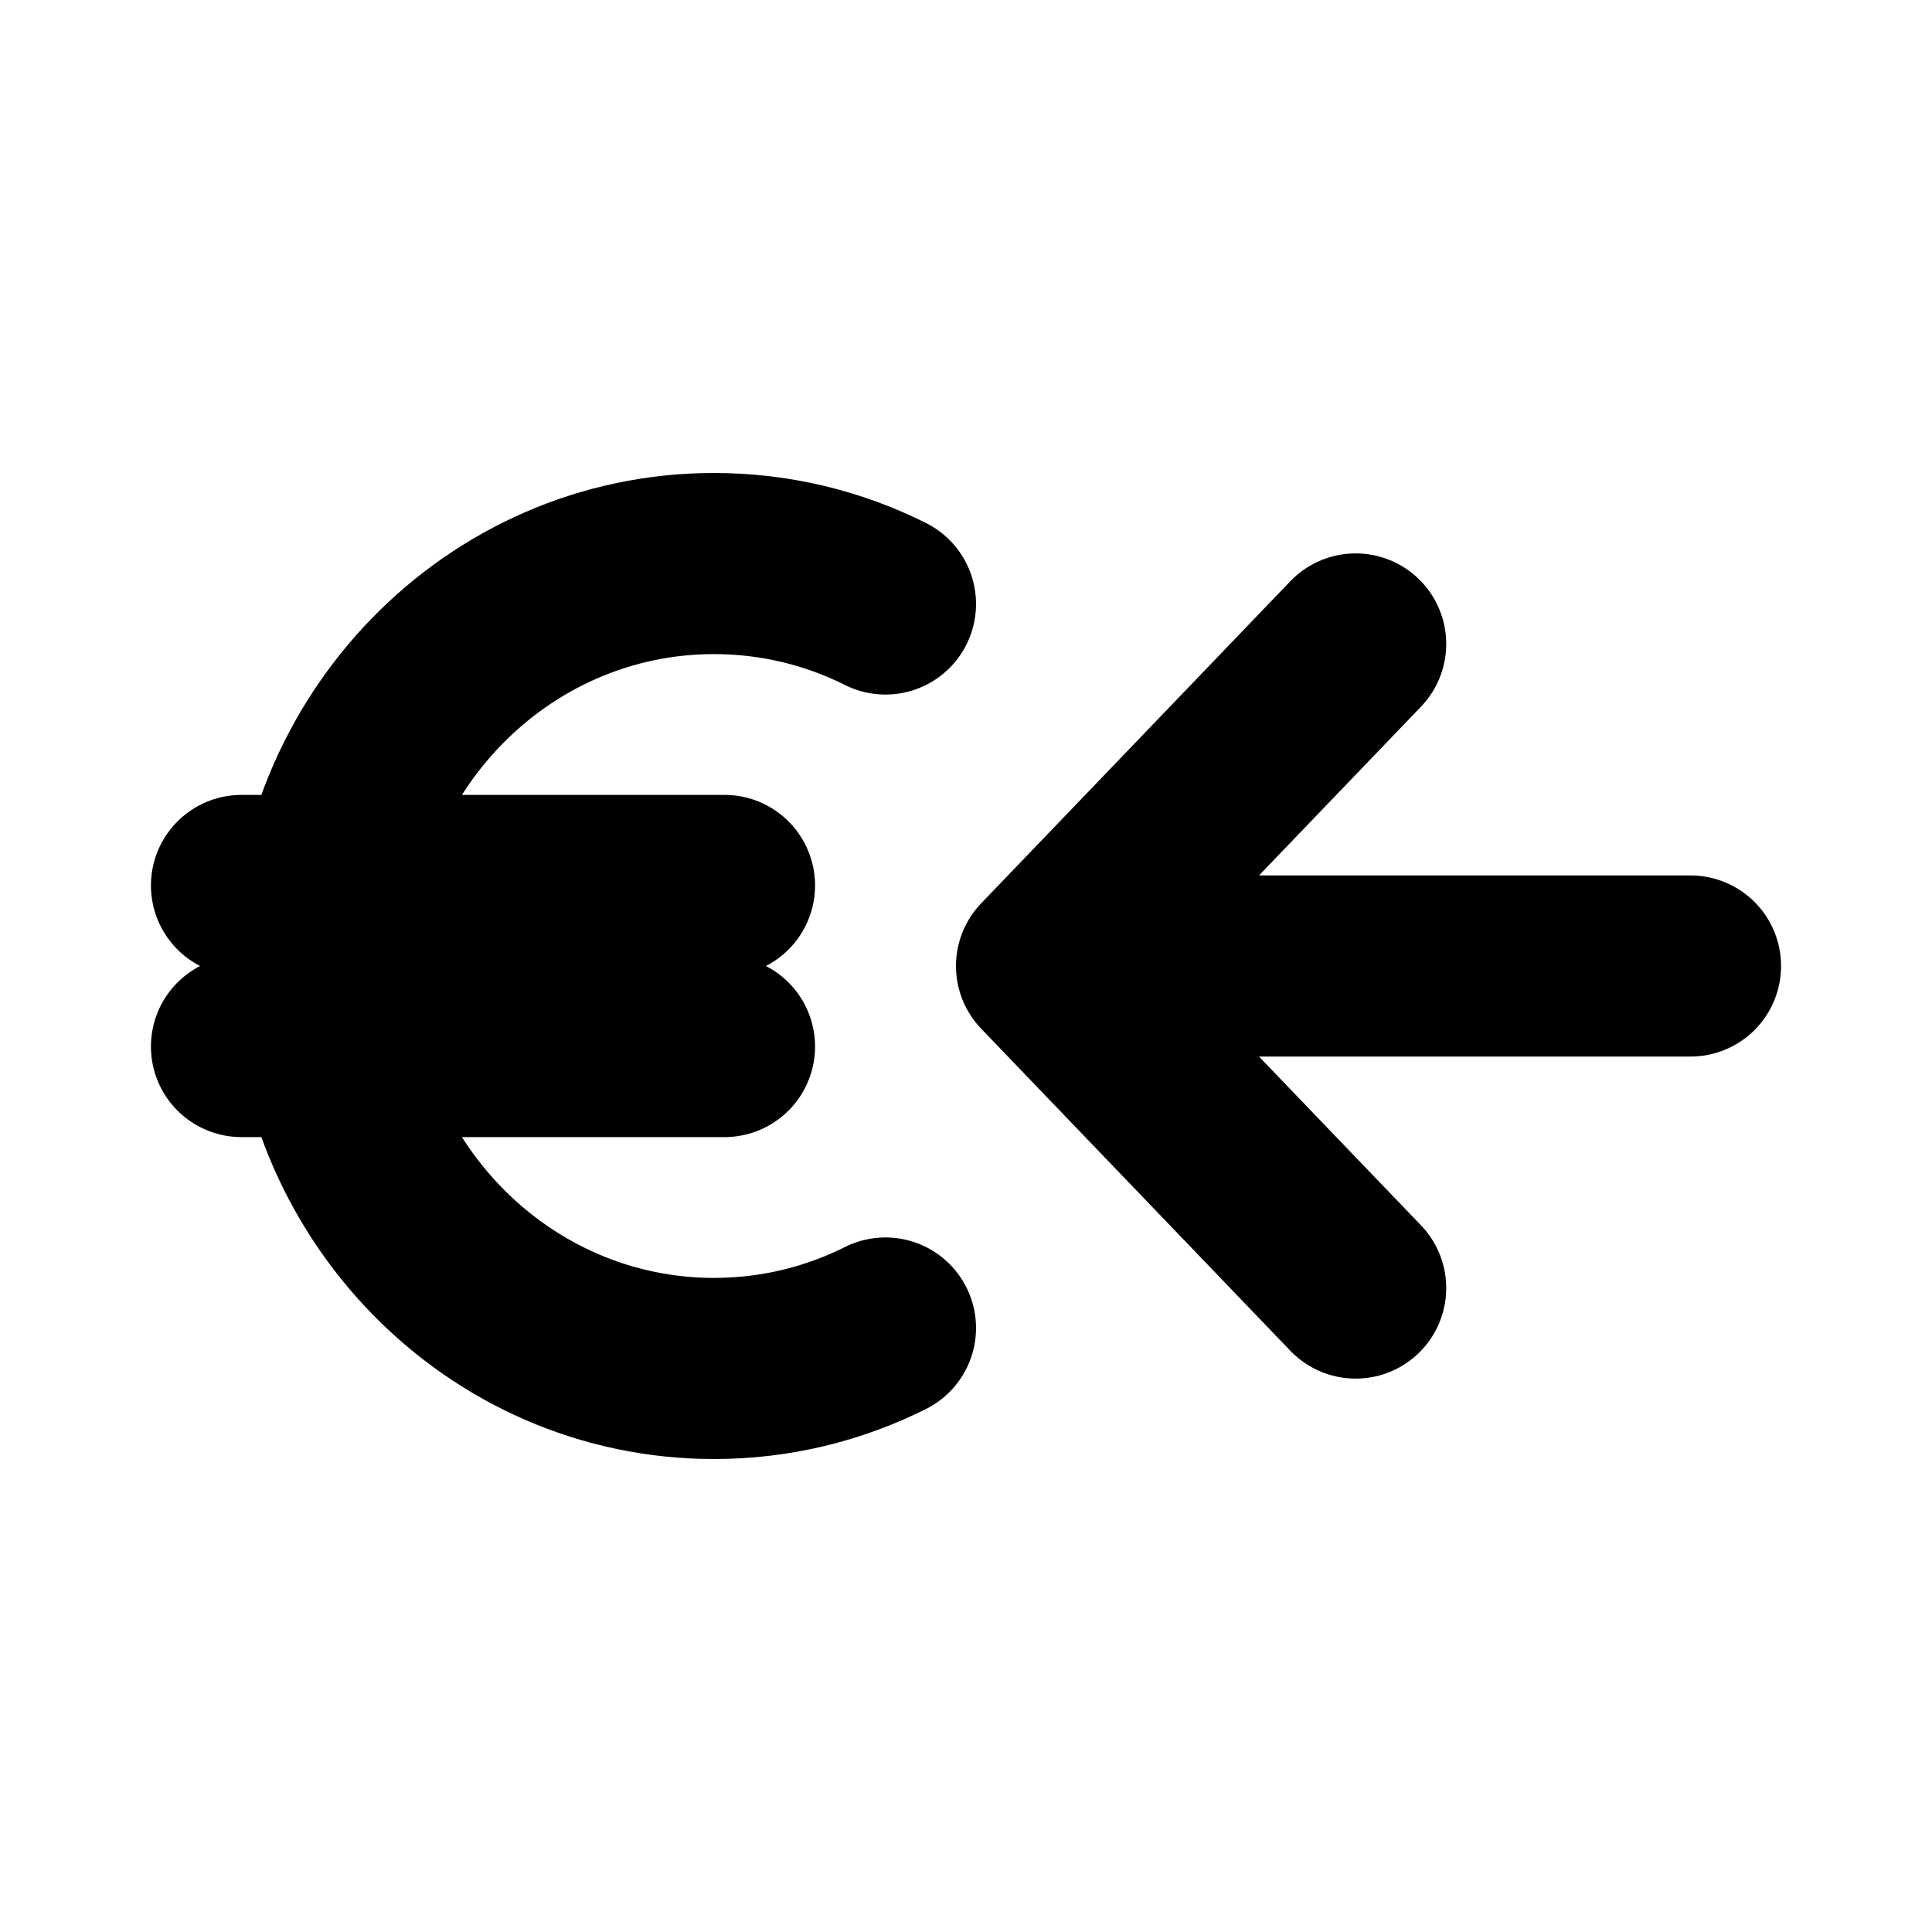 <svg width="16" height="16" viewBox="0 0 16 16" fill="none" xmlns="http://www.w3.org/2000/svg">
<path d="M14 8H8.667M8.667 8L11.227 5.333M8.667 8L11.227 10.667" stroke="black" stroke-width="1.5" stroke-linecap="round" stroke-linejoin="round"/>
<path d="M7.333 5.002C6.904 4.787 6.422 4.667 5.913 4.667C4.12 4.667 2.667 6.159 2.667 8C2.667 9.841 4.12 11.333 5.913 11.333C6.422 11.333 6.904 11.213 7.333 10.998" stroke="black" stroke-width="1.5" stroke-linecap="round" stroke-linejoin="round"/>
<path d="M2 7.333H6" stroke="black" stroke-width="1.5" stroke-linecap="round" stroke-linejoin="round"/>
<path d="M2 8.667H6" stroke="black" stroke-width="1.5" stroke-linecap="round" stroke-linejoin="round"/>
</svg>
